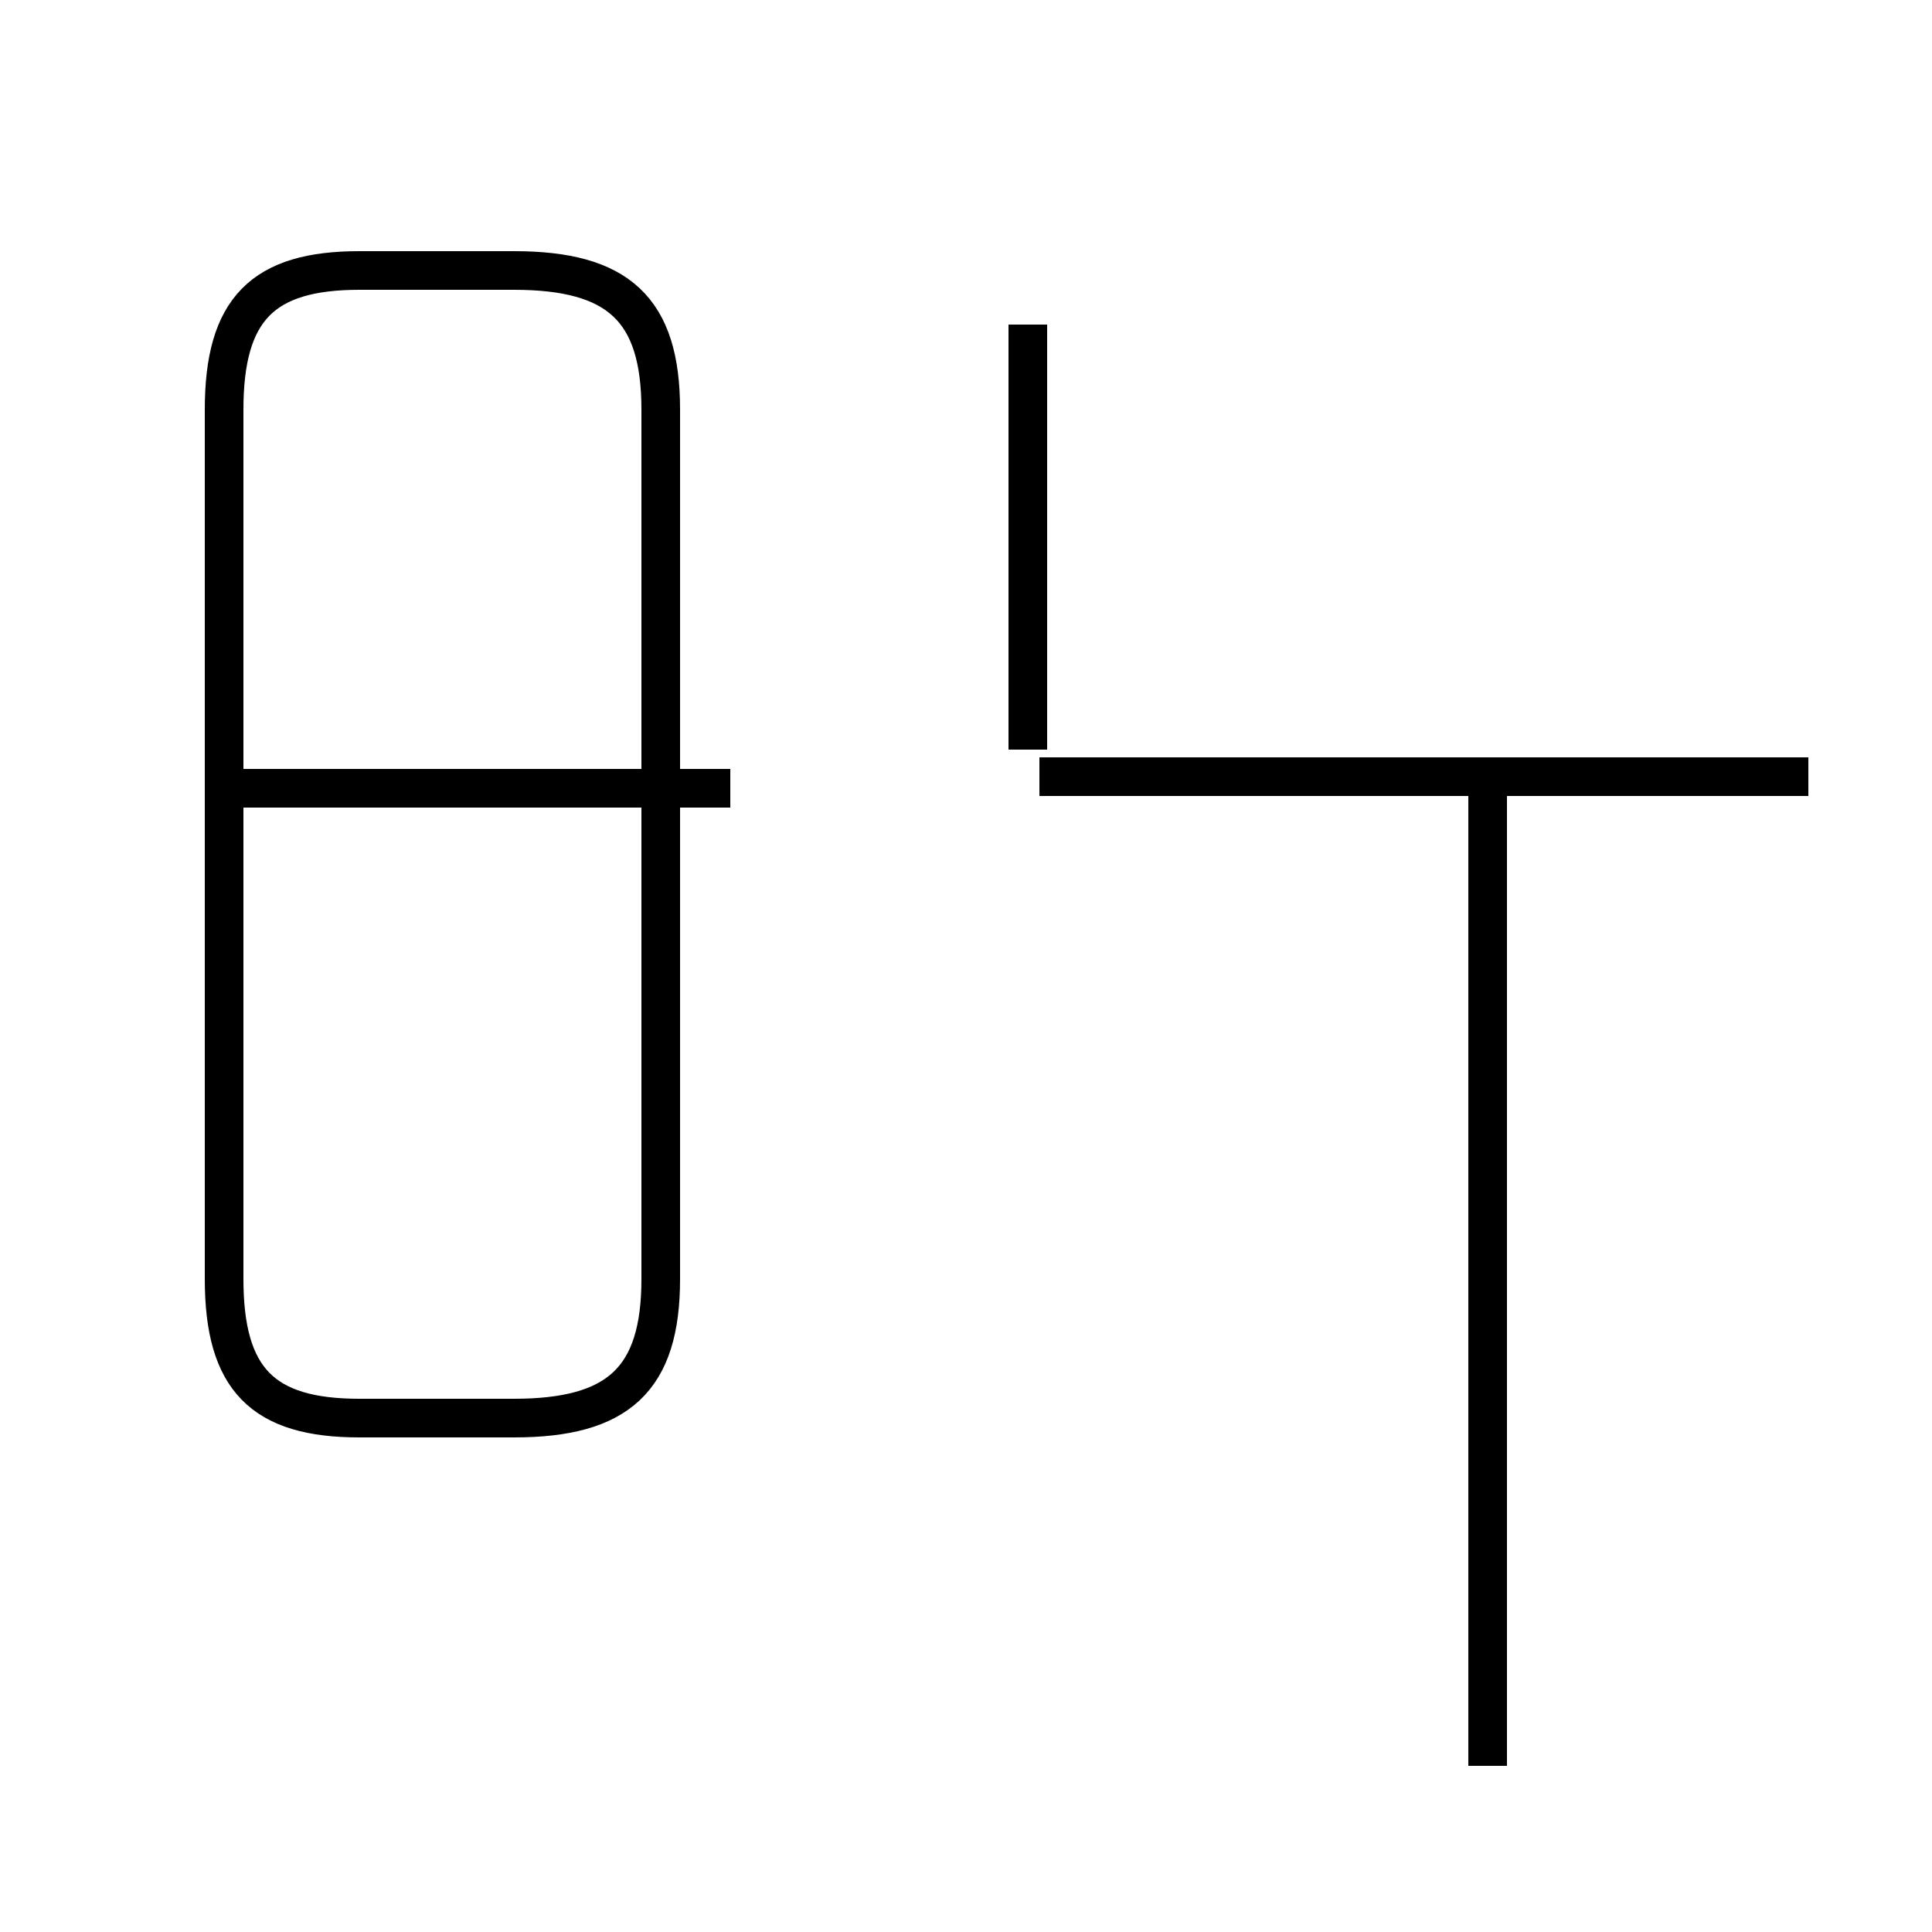 <?xml version='1.0' encoding='utf8'?>
<svg viewBox="0.0 -44.0 50.0 50.0" version="1.1" xmlns="http://www.w3.org/2000/svg">
<rect x="0.0" y="-44.0" width="50.0" height="50.0" fill="#808080" stroke="none"/>
<rect x="-1000" y="-1000" width="2000" height="2000" stroke="white" fill="white"/>
<g style="fill:none; stroke:#000000;  stroke-width:1">
<path d="M 18.9 23.6 L 6.1 23.6 M 9.3 7.3 L 13.3 7.3 C 16.0 7.3 17.1 8.3 17.1 10.9 L 17.1 33.4 C 17.1 36.0 16.0 37.0 13.3 37.0 L 9.3 37.0 C 6.8 37.0 5.8 36.0 5.8 33.4 L 5.8 10.9 C 5.8 8.3 6.8 7.3 9.3 7.3 Z M 26.6 35.6 L 26.6 24.6 M 38.5 -1.7 L 38.5 23.8 M 46.8 23.9 L 26.9 23.9 " transform="scale(1, -1)" />
</g>
</svg>